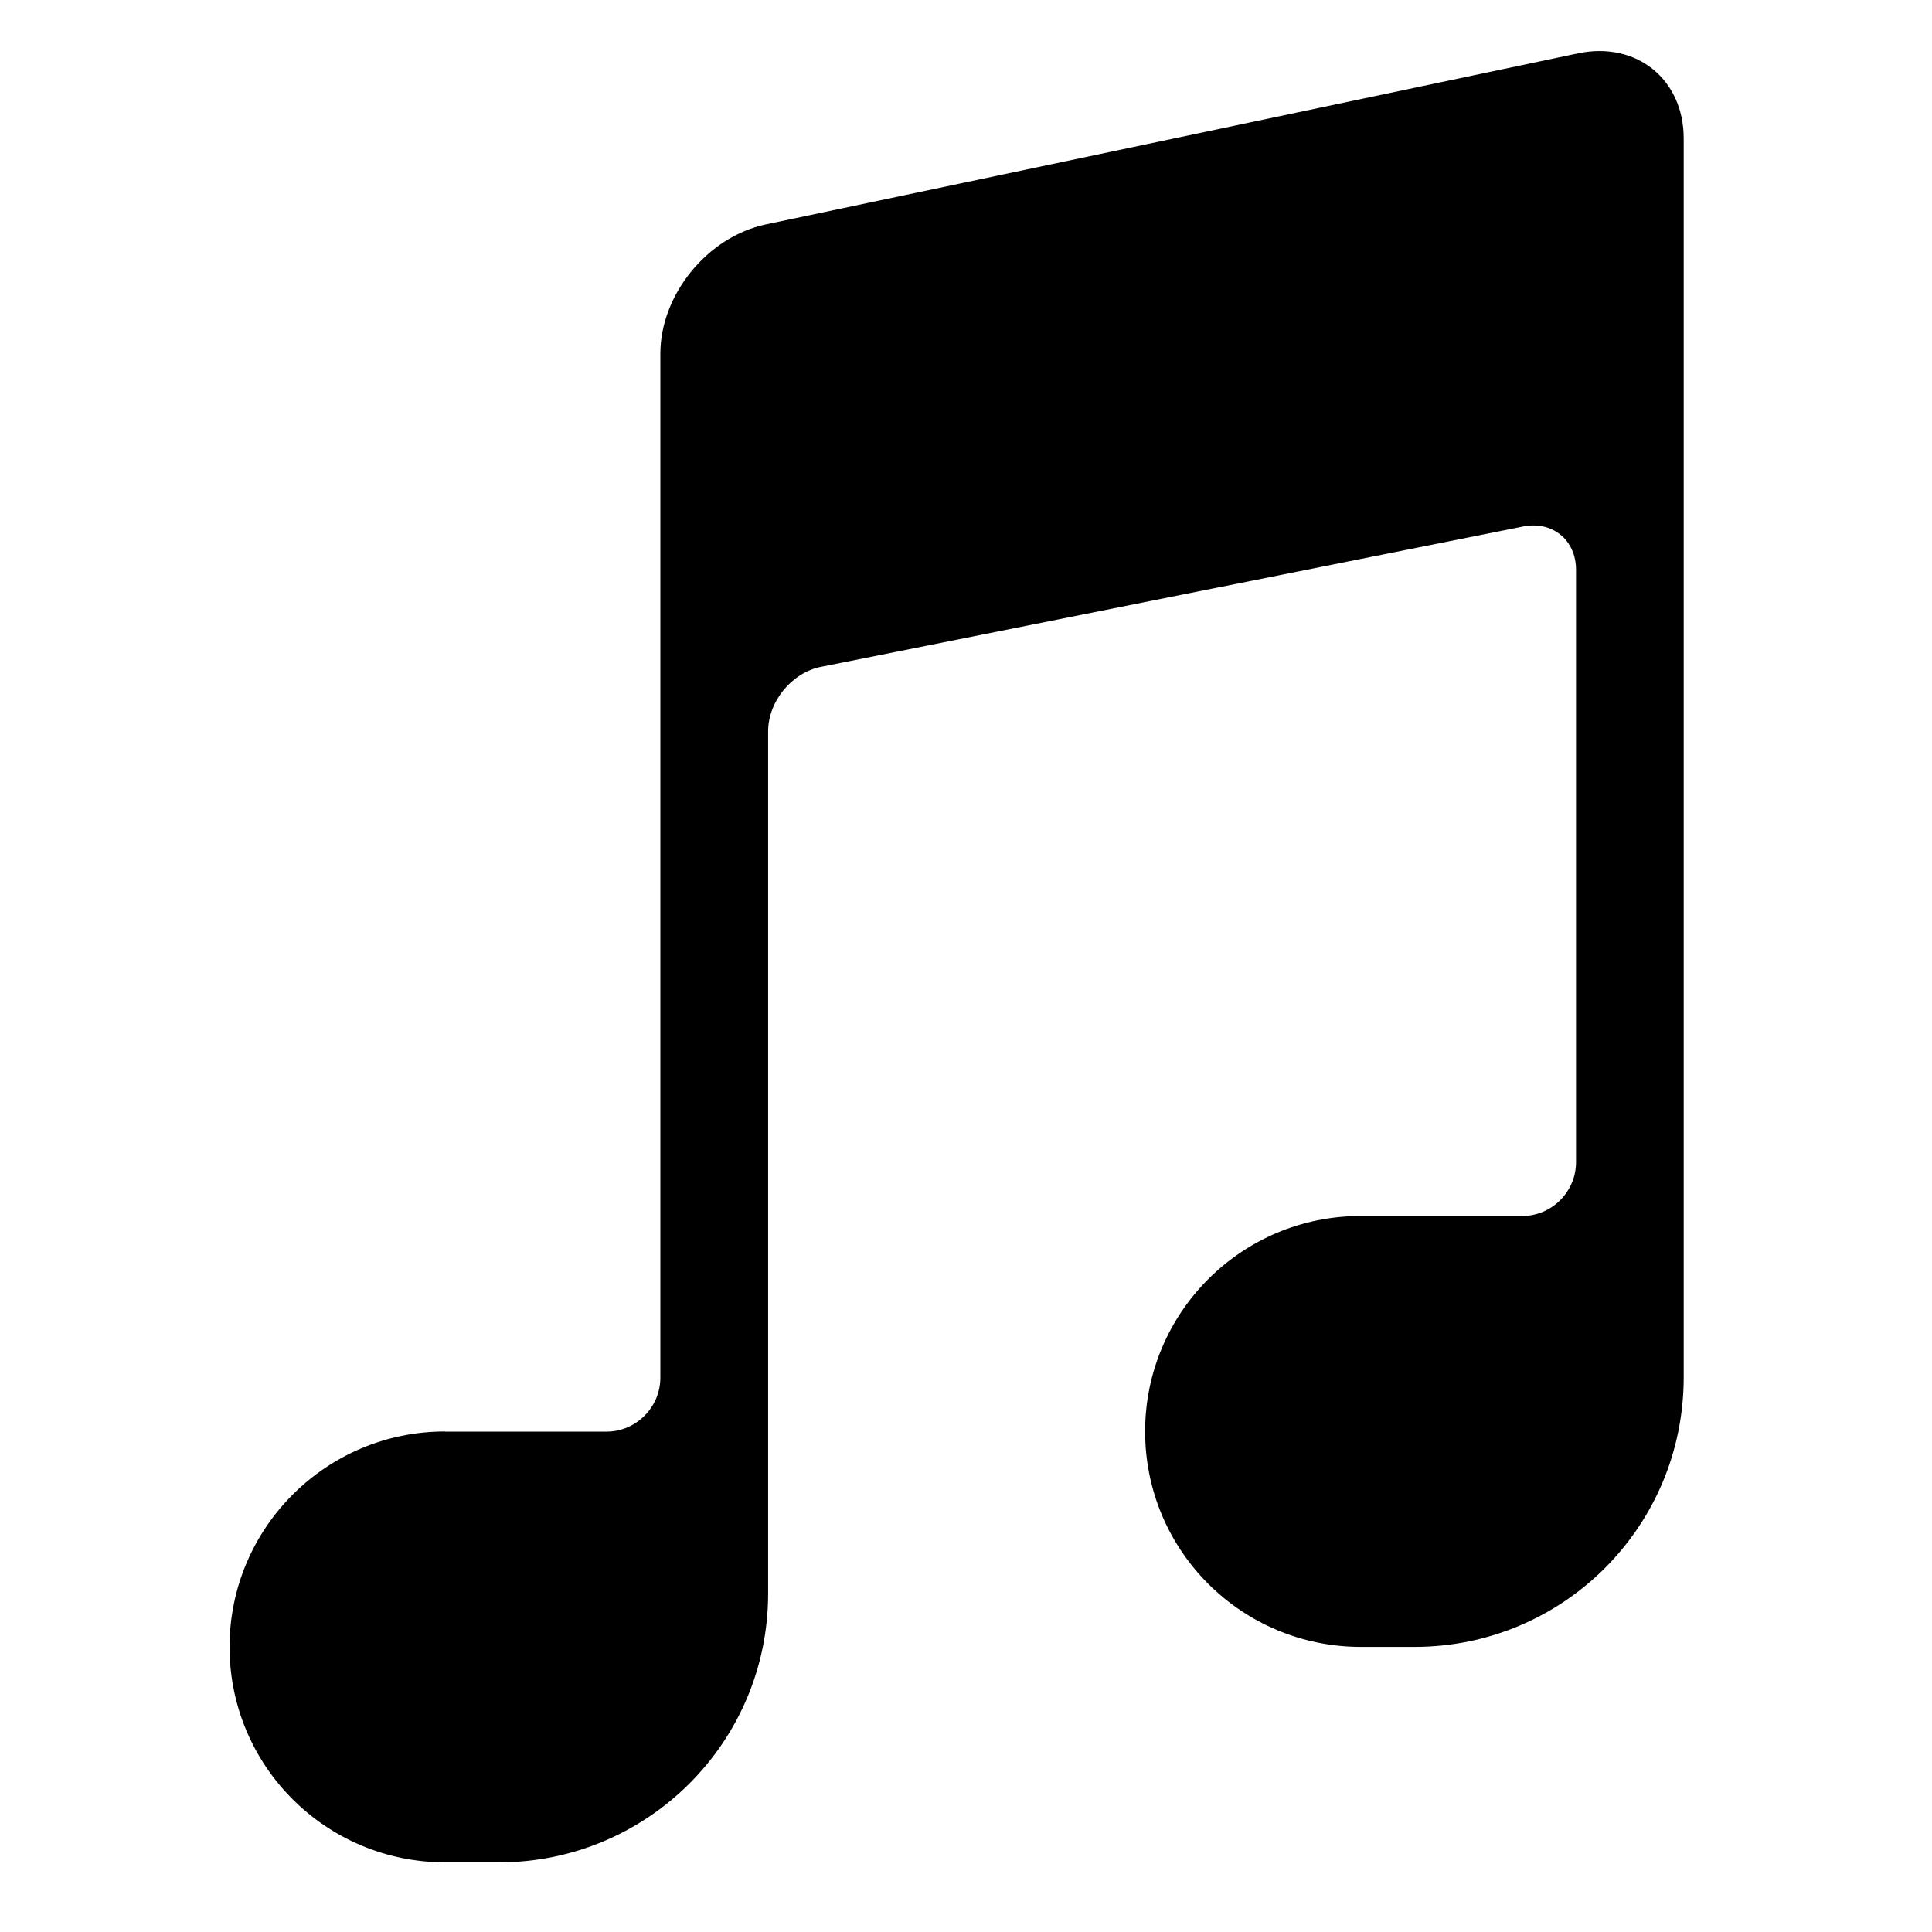 <?xml version="1.0" encoding="UTF-8" standalone="no"?>
<svg
   xmlns:dc="http://purl.org/dc/elements/1.1/"
   xmlns:cc="http://creativecommons.org/ns#"
   xmlns:rdf="http://www.w3.org/1999/02/22-rdf-syntax-ns#"
   xmlns:svg="http://www.w3.org/2000/svg"
   xmlns="http://www.w3.org/2000/svg"
   xmlns:sodipodi="http://sodipodi.sourceforge.net/DTD/sodipodi-0.dtd"
   xmlns:inkscape="http://www.inkscape.org/namespaces/inkscape"
   viewBox="0 0 60 60"
   id="svg2"
   version="1.1"
   inkscape:version="0.48.4 r9939"
   width="100%"
   height="100%"
   sodipodi:docname="music.svg">
  <defs
     id="defs8" />
  <sodipodi:namedview
     pagecolor="#ffffff"
     bordercolor="#666666"
     borderopacity="1"
     objecttolerance="10"
     gridtolerance="10"
     guidetolerance="10"
     inkscape:pageopacity="0"
     inkscape:pageshadow="2"
     inkscape:window-width="1184"
     inkscape:window-height="822"
     id="namedview6"
     showgrid="false"
     inkscape:zoom="6.5555556"
     inkscape:cx="18.040601"
     inkscape:cy="18.003946"
     inkscape:window-x="0"
     inkscape:window-y="23"
     inkscape:window-maximized="0"
     inkscape:current-layer="svg2" />
  <path
     d="m 13.82,44.456 c -3.697,0 -6.691,3.002 -6.691,6.691 0,3.697 2.991,6.691 6.707,6.691 l 1.656,0 c 4.617,0 8.363,-3.73 8.363,-8.35 l 0,-26.773 c 0,-0.925 0.724,-1.823 1.646,-2.007 l 21.798,-4.357 c 0.908,-0.184 1.646,0.418 1.646,1.341 l 0,18.399 c 0,0.925 -0.758,1.673 -1.668,1.673 l -5.023,0 c -3.697,0 -6.691,3.002 -6.691,6.691 0,3.697 2.991,6.691 6.707,6.691 l 1.656,0 c 4.617,0 8.363,-3.73 8.363,-8.37 l 0,-38.477 c 0,-1.84 -1.469,-3.023 -3.282,-2.643 l -25.217,5.312 c -1.813,0.38 -3.282,2.178 -3.282,4.018 l 0,31.798 c 0,0.925 -0.758,1.676 -1.668,1.676 l -5.023,0 z"
     style="fill:#000000;fill-rule:evenodd"
     id="path4"
     inkscape:connector-curvature="0" />
</svg>

